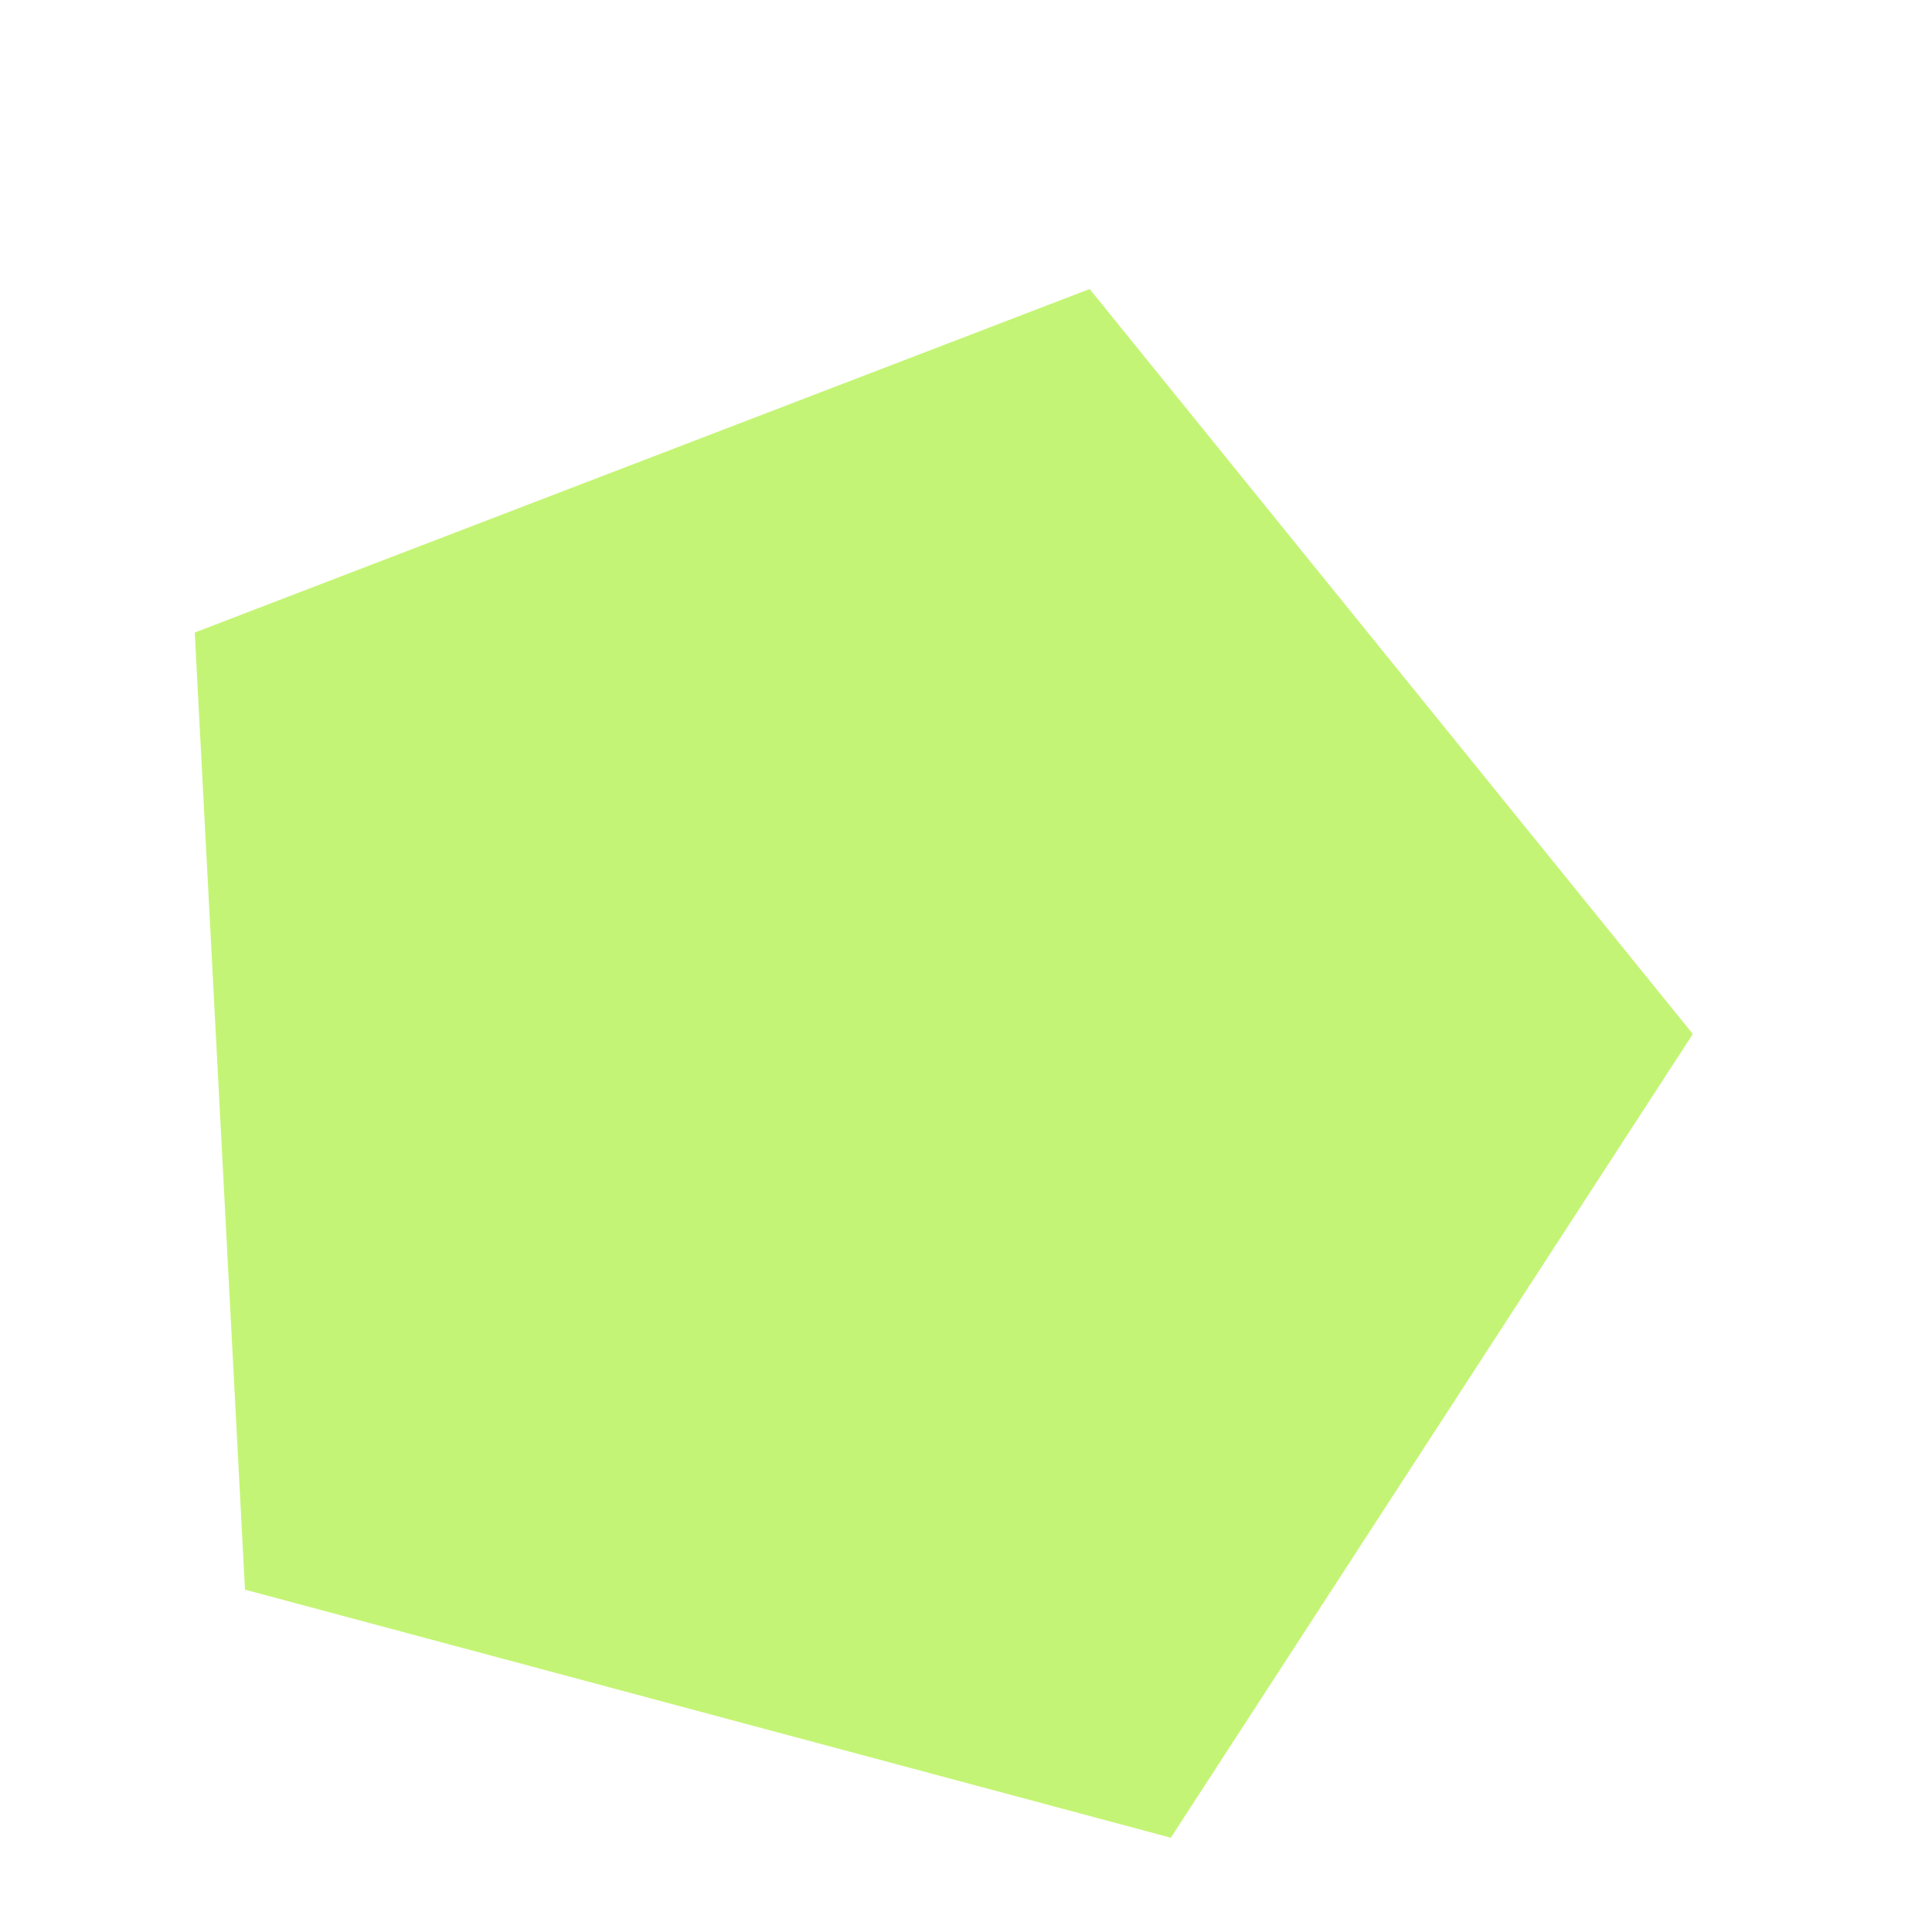 <svg width="5" height="5" viewBox="0 0 5 5" fill="none" xmlns="http://www.w3.org/2000/svg">
<path d="M3.03 4.756L0.634 4.114L0.504 1.637L2.82 0.748L4.381 2.676L3.03 4.756Z" fill="#9DED1A" fill-opacity="0.6"/>
</svg>
